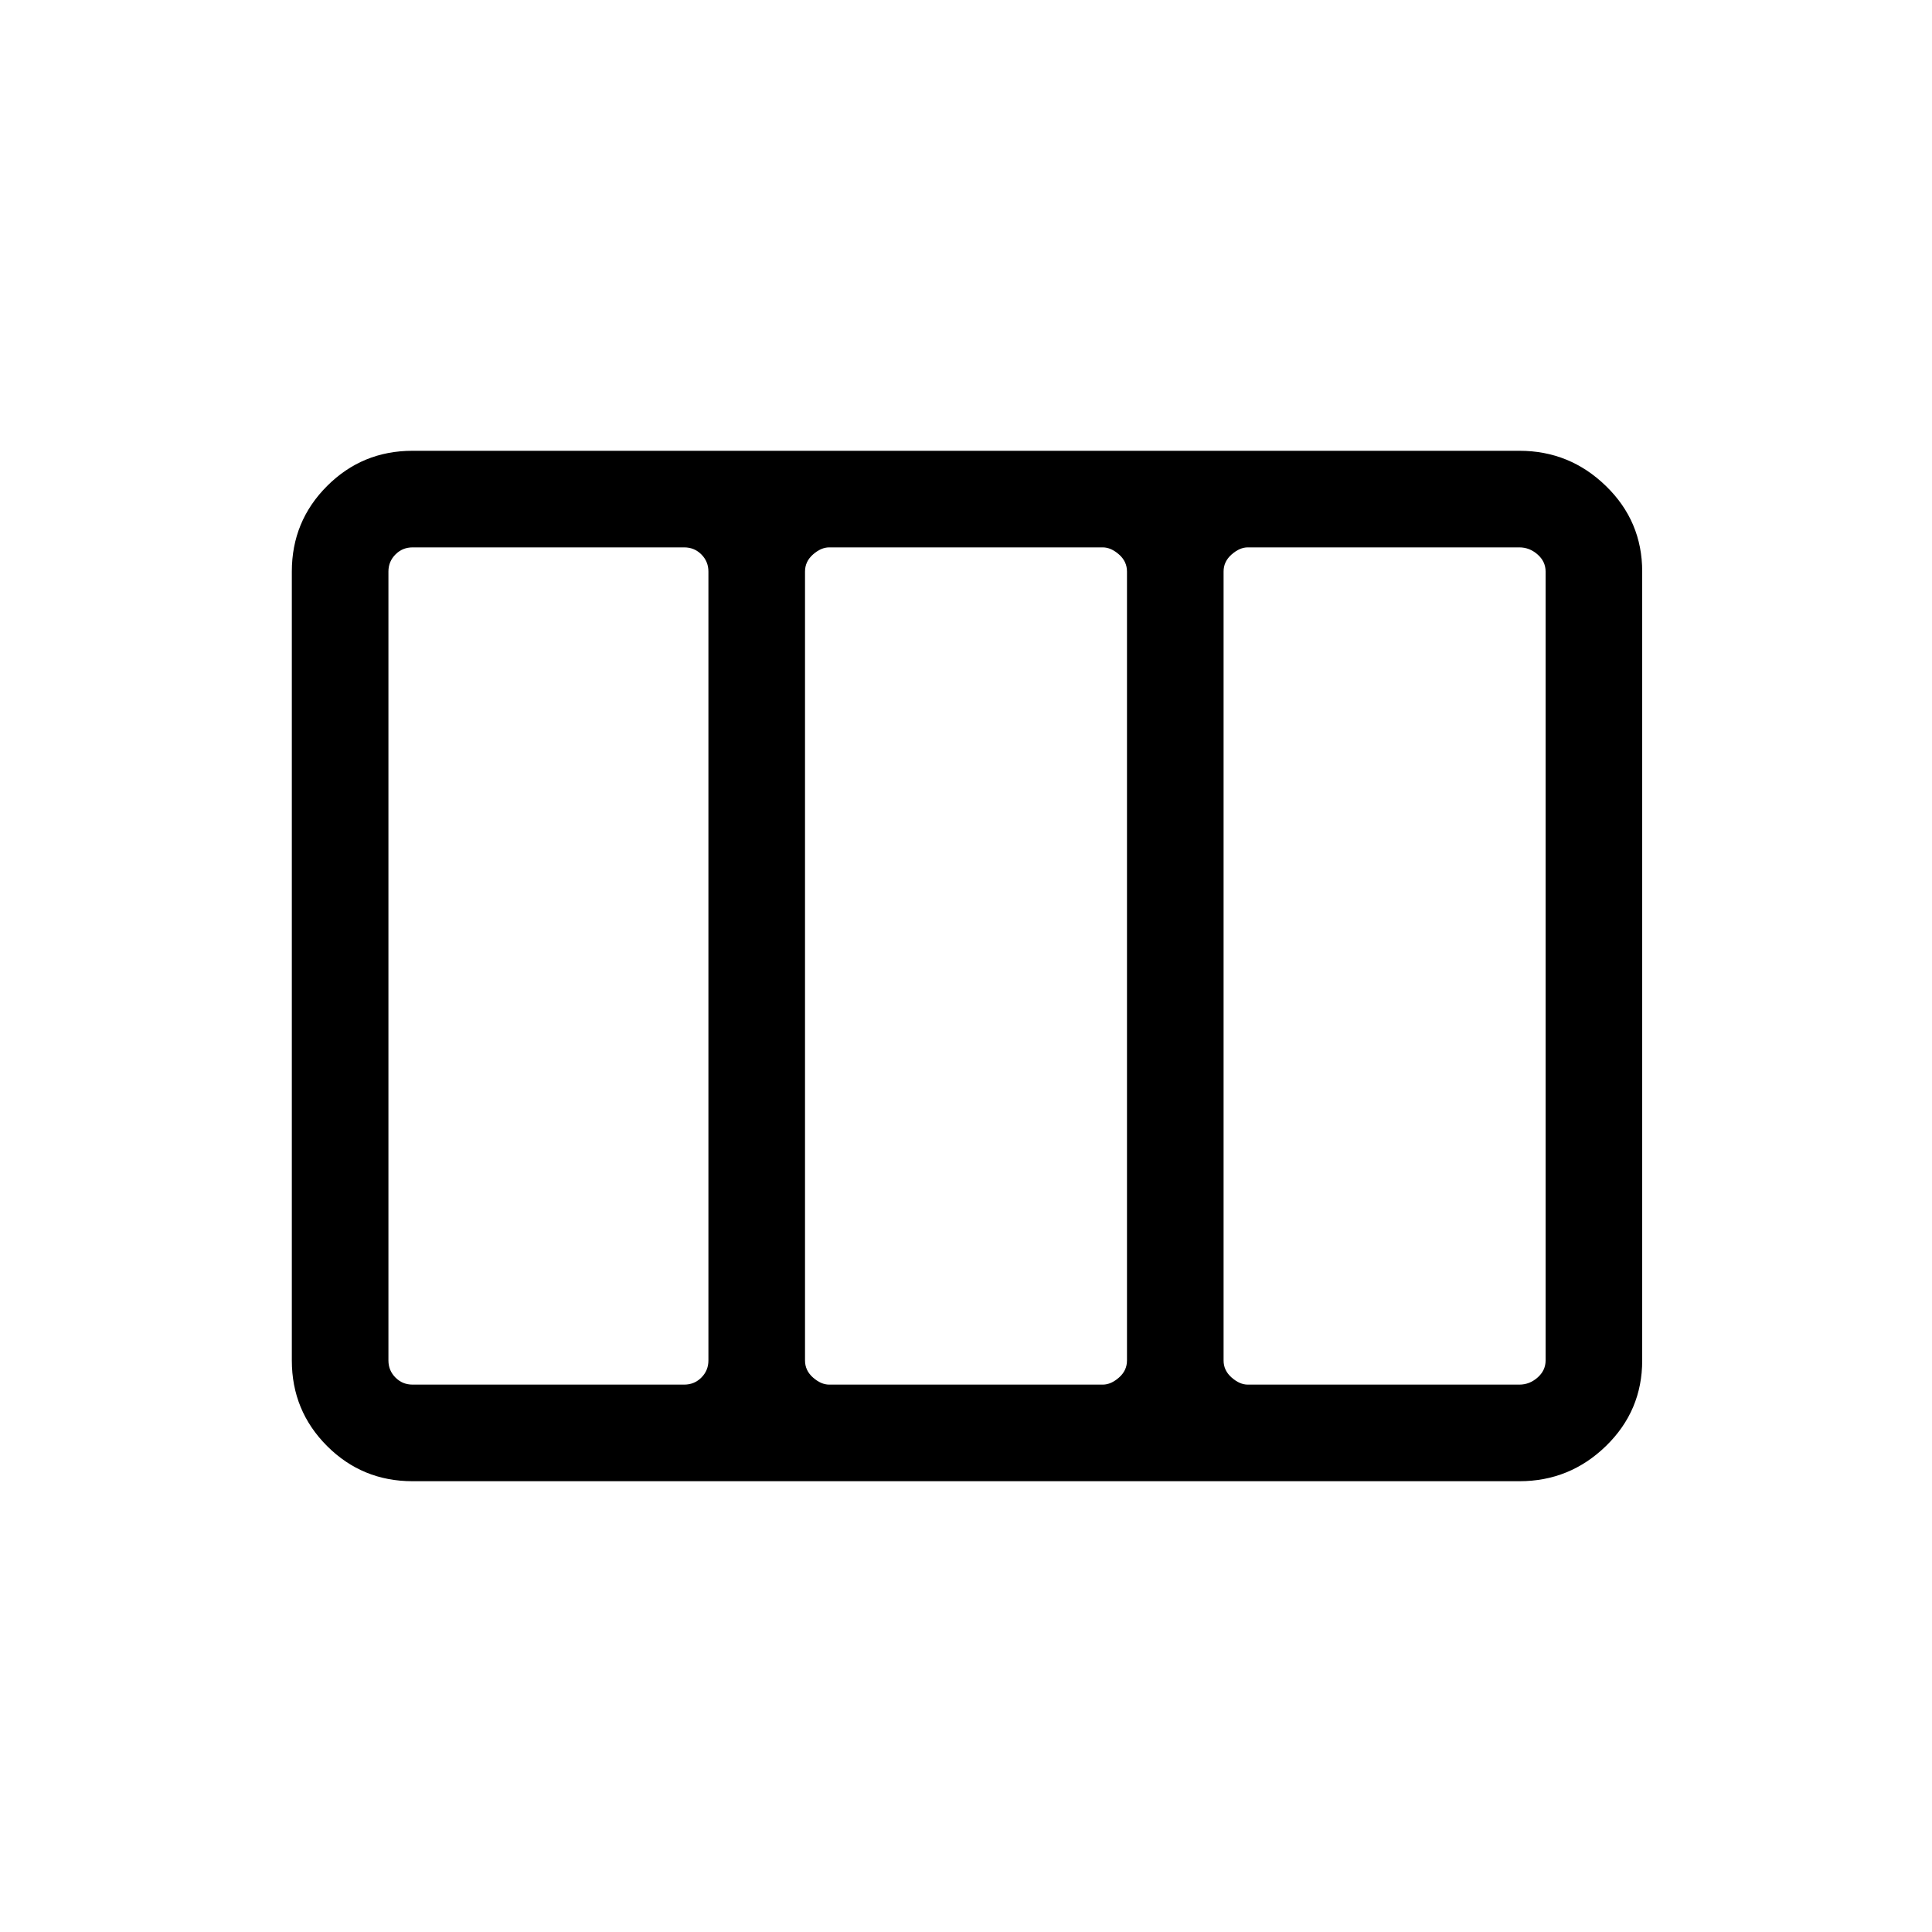 <svg xmlns="http://www.w3.org/2000/svg" height="40" width="40"><path d="M6.042 28.167V11.833Q6.042 10.792 6.771 10.063Q7.5 9.333 8.542 9.333H31.458Q32.5 9.333 33.25 10.063Q34 10.792 34 11.833V28.167Q34 29.208 33.25 29.938Q32.5 30.667 31.458 30.667H8.542Q7.5 30.667 6.771 29.938Q6.042 29.208 6.042 28.167ZM8.542 28.667H14.167Q14.375 28.667 14.521 28.521Q14.667 28.375 14.667 28.167V11.833Q14.667 11.625 14.521 11.479Q14.375 11.333 14.167 11.333H8.542Q8.333 11.333 8.188 11.479Q8.042 11.625 8.042 11.833V28.167Q8.042 28.375 8.188 28.521Q8.333 28.667 8.542 28.667ZM17.167 28.667H22.833Q23 28.667 23.167 28.521Q23.333 28.375 23.333 28.167V11.833Q23.333 11.625 23.167 11.479Q23 11.333 22.833 11.333H17.167Q17 11.333 16.833 11.479Q16.667 11.625 16.667 11.833V28.167Q16.667 28.375 16.833 28.521Q17 28.667 17.167 28.667ZM25.833 28.667H31.458Q31.667 28.667 31.833 28.521Q32 28.375 32 28.167V11.833Q32 11.625 31.833 11.479Q31.667 11.333 31.458 11.333H25.833Q25.667 11.333 25.5 11.479Q25.333 11.625 25.333 11.833V28.167Q25.333 28.375 25.5 28.521Q25.667 28.667 25.833 28.667Z"/></svg>